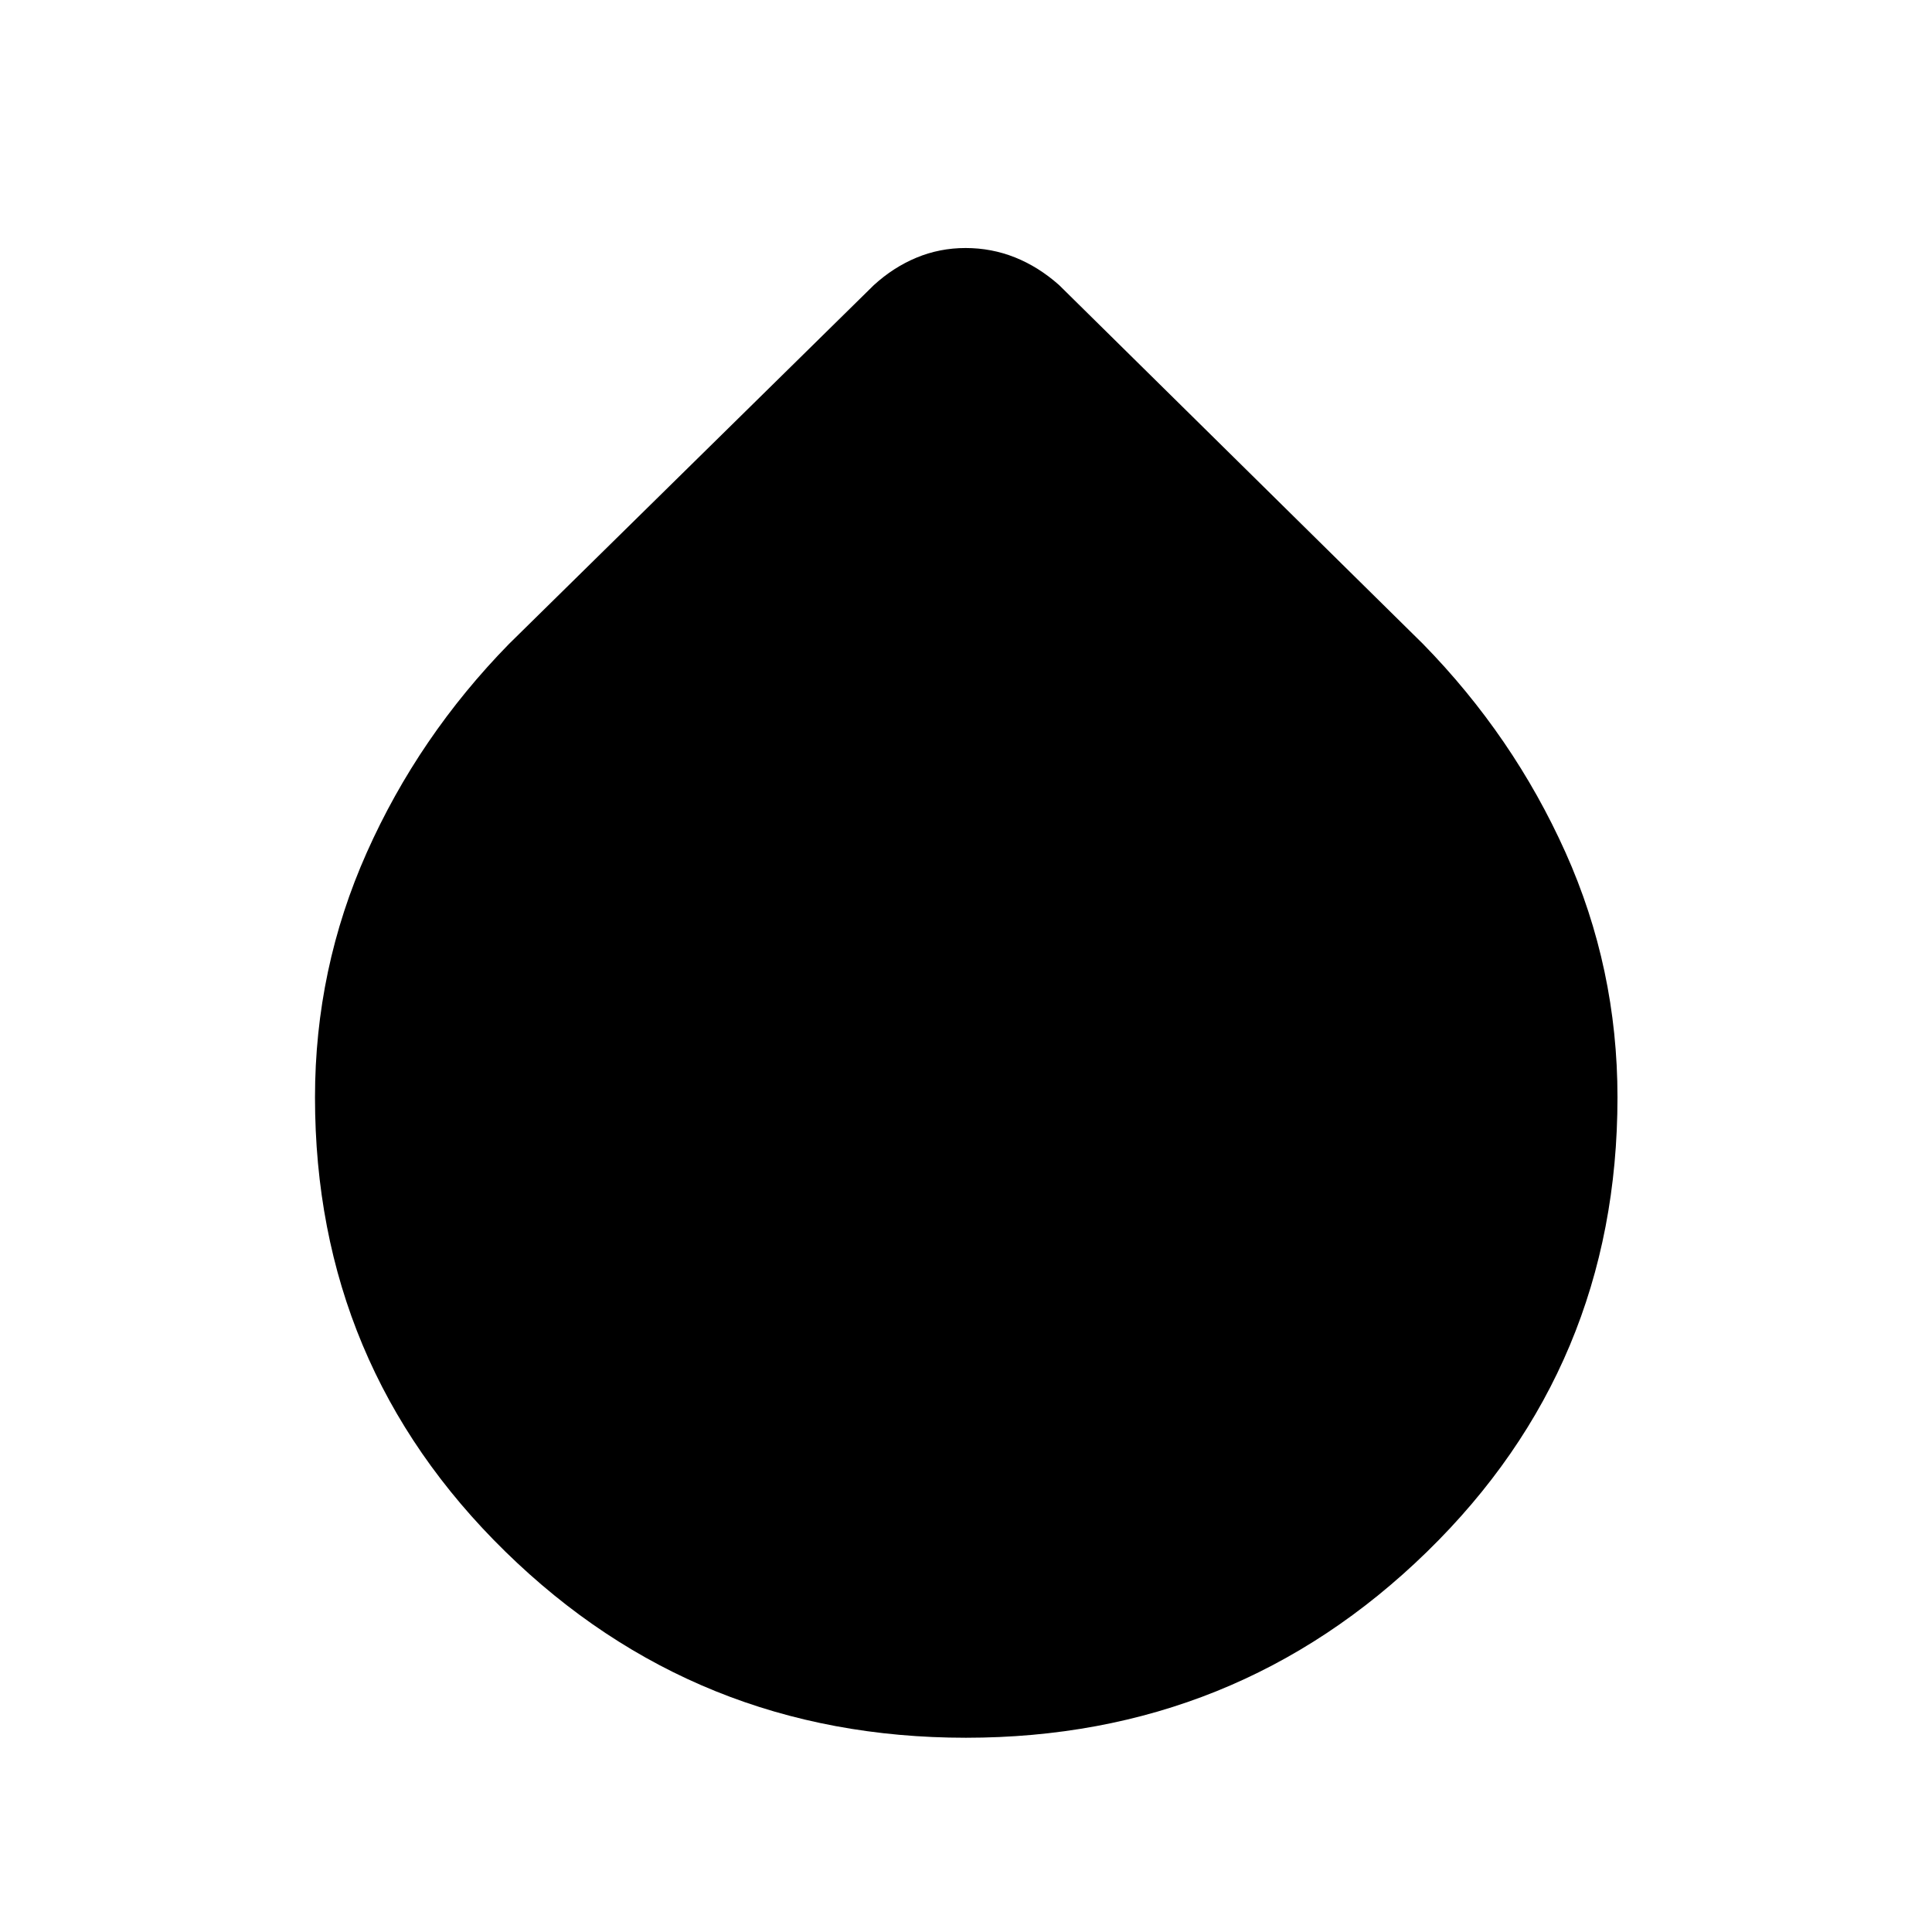 <svg xmlns="http://www.w3.org/2000/svg" height="48" viewBox="0 -960 960 960" width="48"><path d="M479.95-96.52q-134.34 0-228.88-92.53-94.55-92.53-94.55-225.65 0-64 25.73-121.69 25.73-57.7 70.68-103.65l181.23-178.24q9.75-8.92 21.26-13.7 11.51-4.78 24.38-4.78t24.55 4.66q11.68 4.67 21.89 13.73l180.83 178.33q44.95 45.95 70.8 103.56 25.85 57.61 25.85 121.72 0 133.55-94.72 225.89-94.72 92.35-229.05 92.35Z"/></svg>
